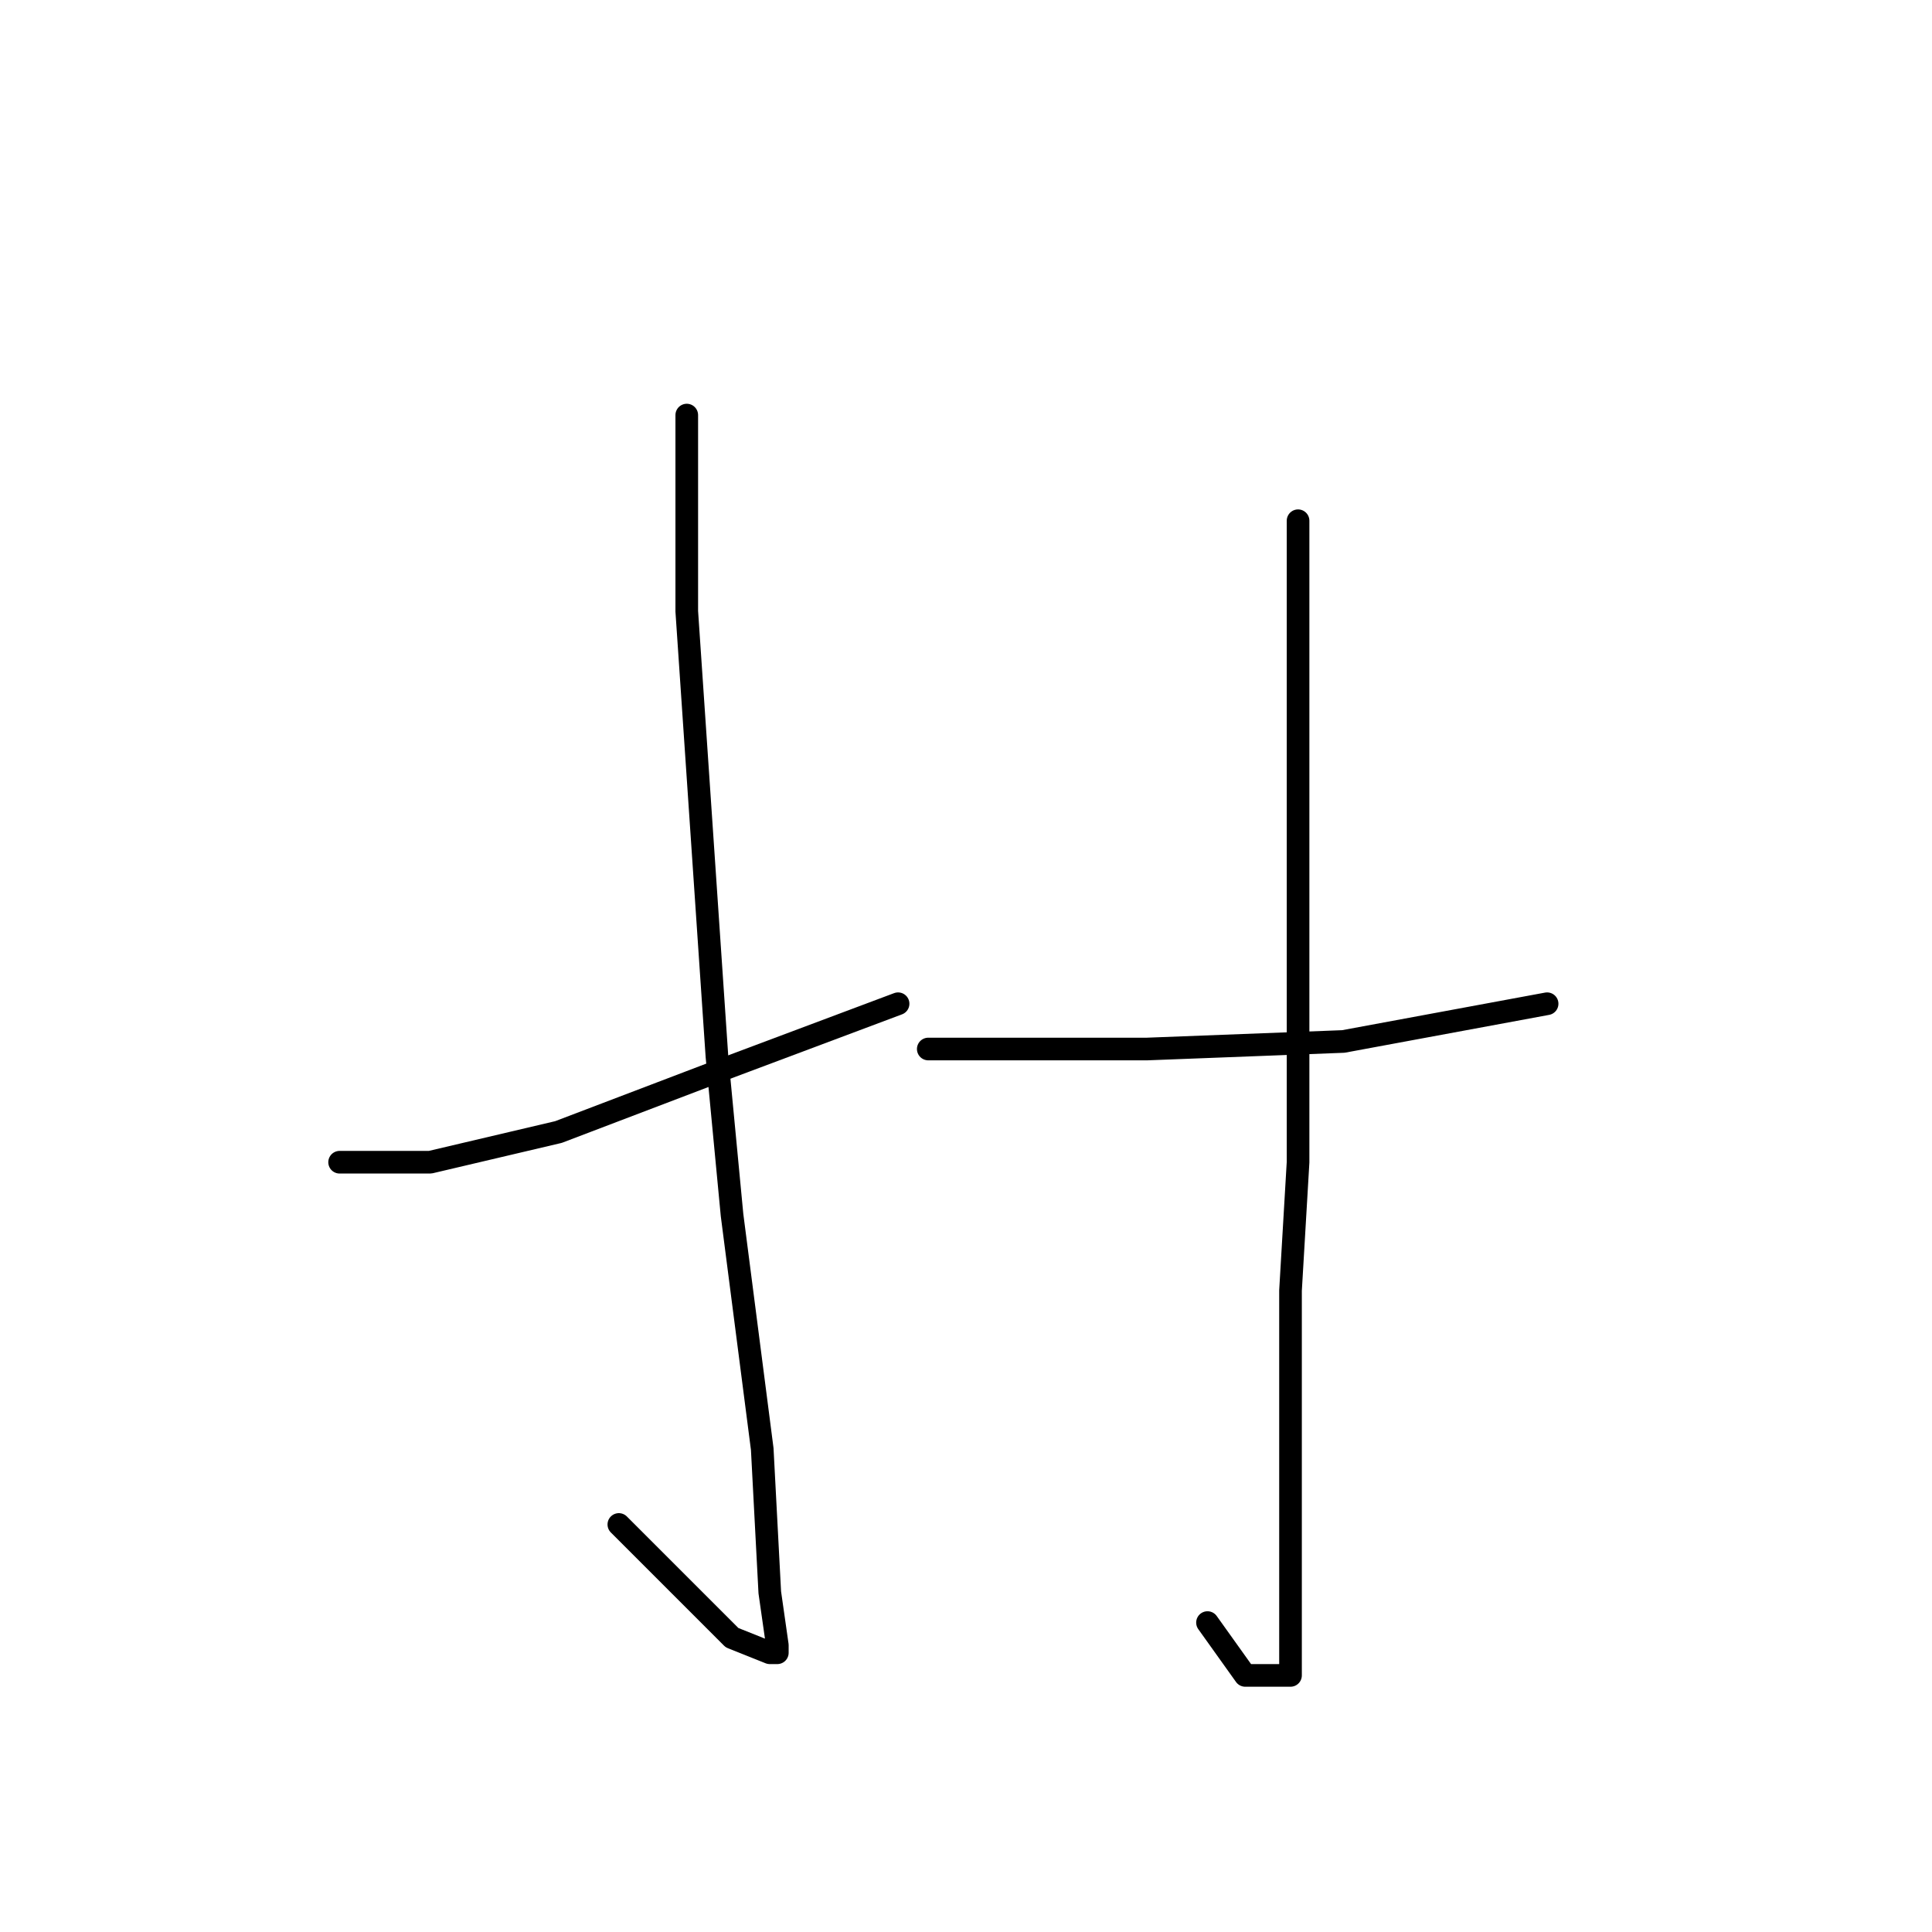 <?xml version="1.0" standalone="no"?>
    <svg width="256" height="256" xmlns="http://www.w3.org/2000/svg" version="1.1">
    <polyline stroke="black" stroke-width="3" stroke-linecap="round" fill="transparent" stroke-linejoin="round" points="91 55 91 68 91 81 95 140 97 161 101 192 102 211 103 218 103 219 102 219 97 217 82 202 82 202 " />
        <polyline stroke="black" stroke-width="3" stroke-linecap="round" fill="transparent" stroke-linejoin="round" points="45 154 51 154 57 154 74 150 95 142 119 133 119 133 " />
        <polyline stroke="black" stroke-width="3" stroke-linecap="round" fill="transparent" stroke-linejoin="round" points="172 69 172 79 172 89 172 116 172 154 171 171 171 209 171 220 171 222 165 222 160 215 160 215 " />
        <polyline stroke="black" stroke-width="3" stroke-linecap="round" fill="transparent" stroke-linejoin="round" points="123 139 128 139 133 139 152 139 178 138 205 133 205 133 " />
        </svg>